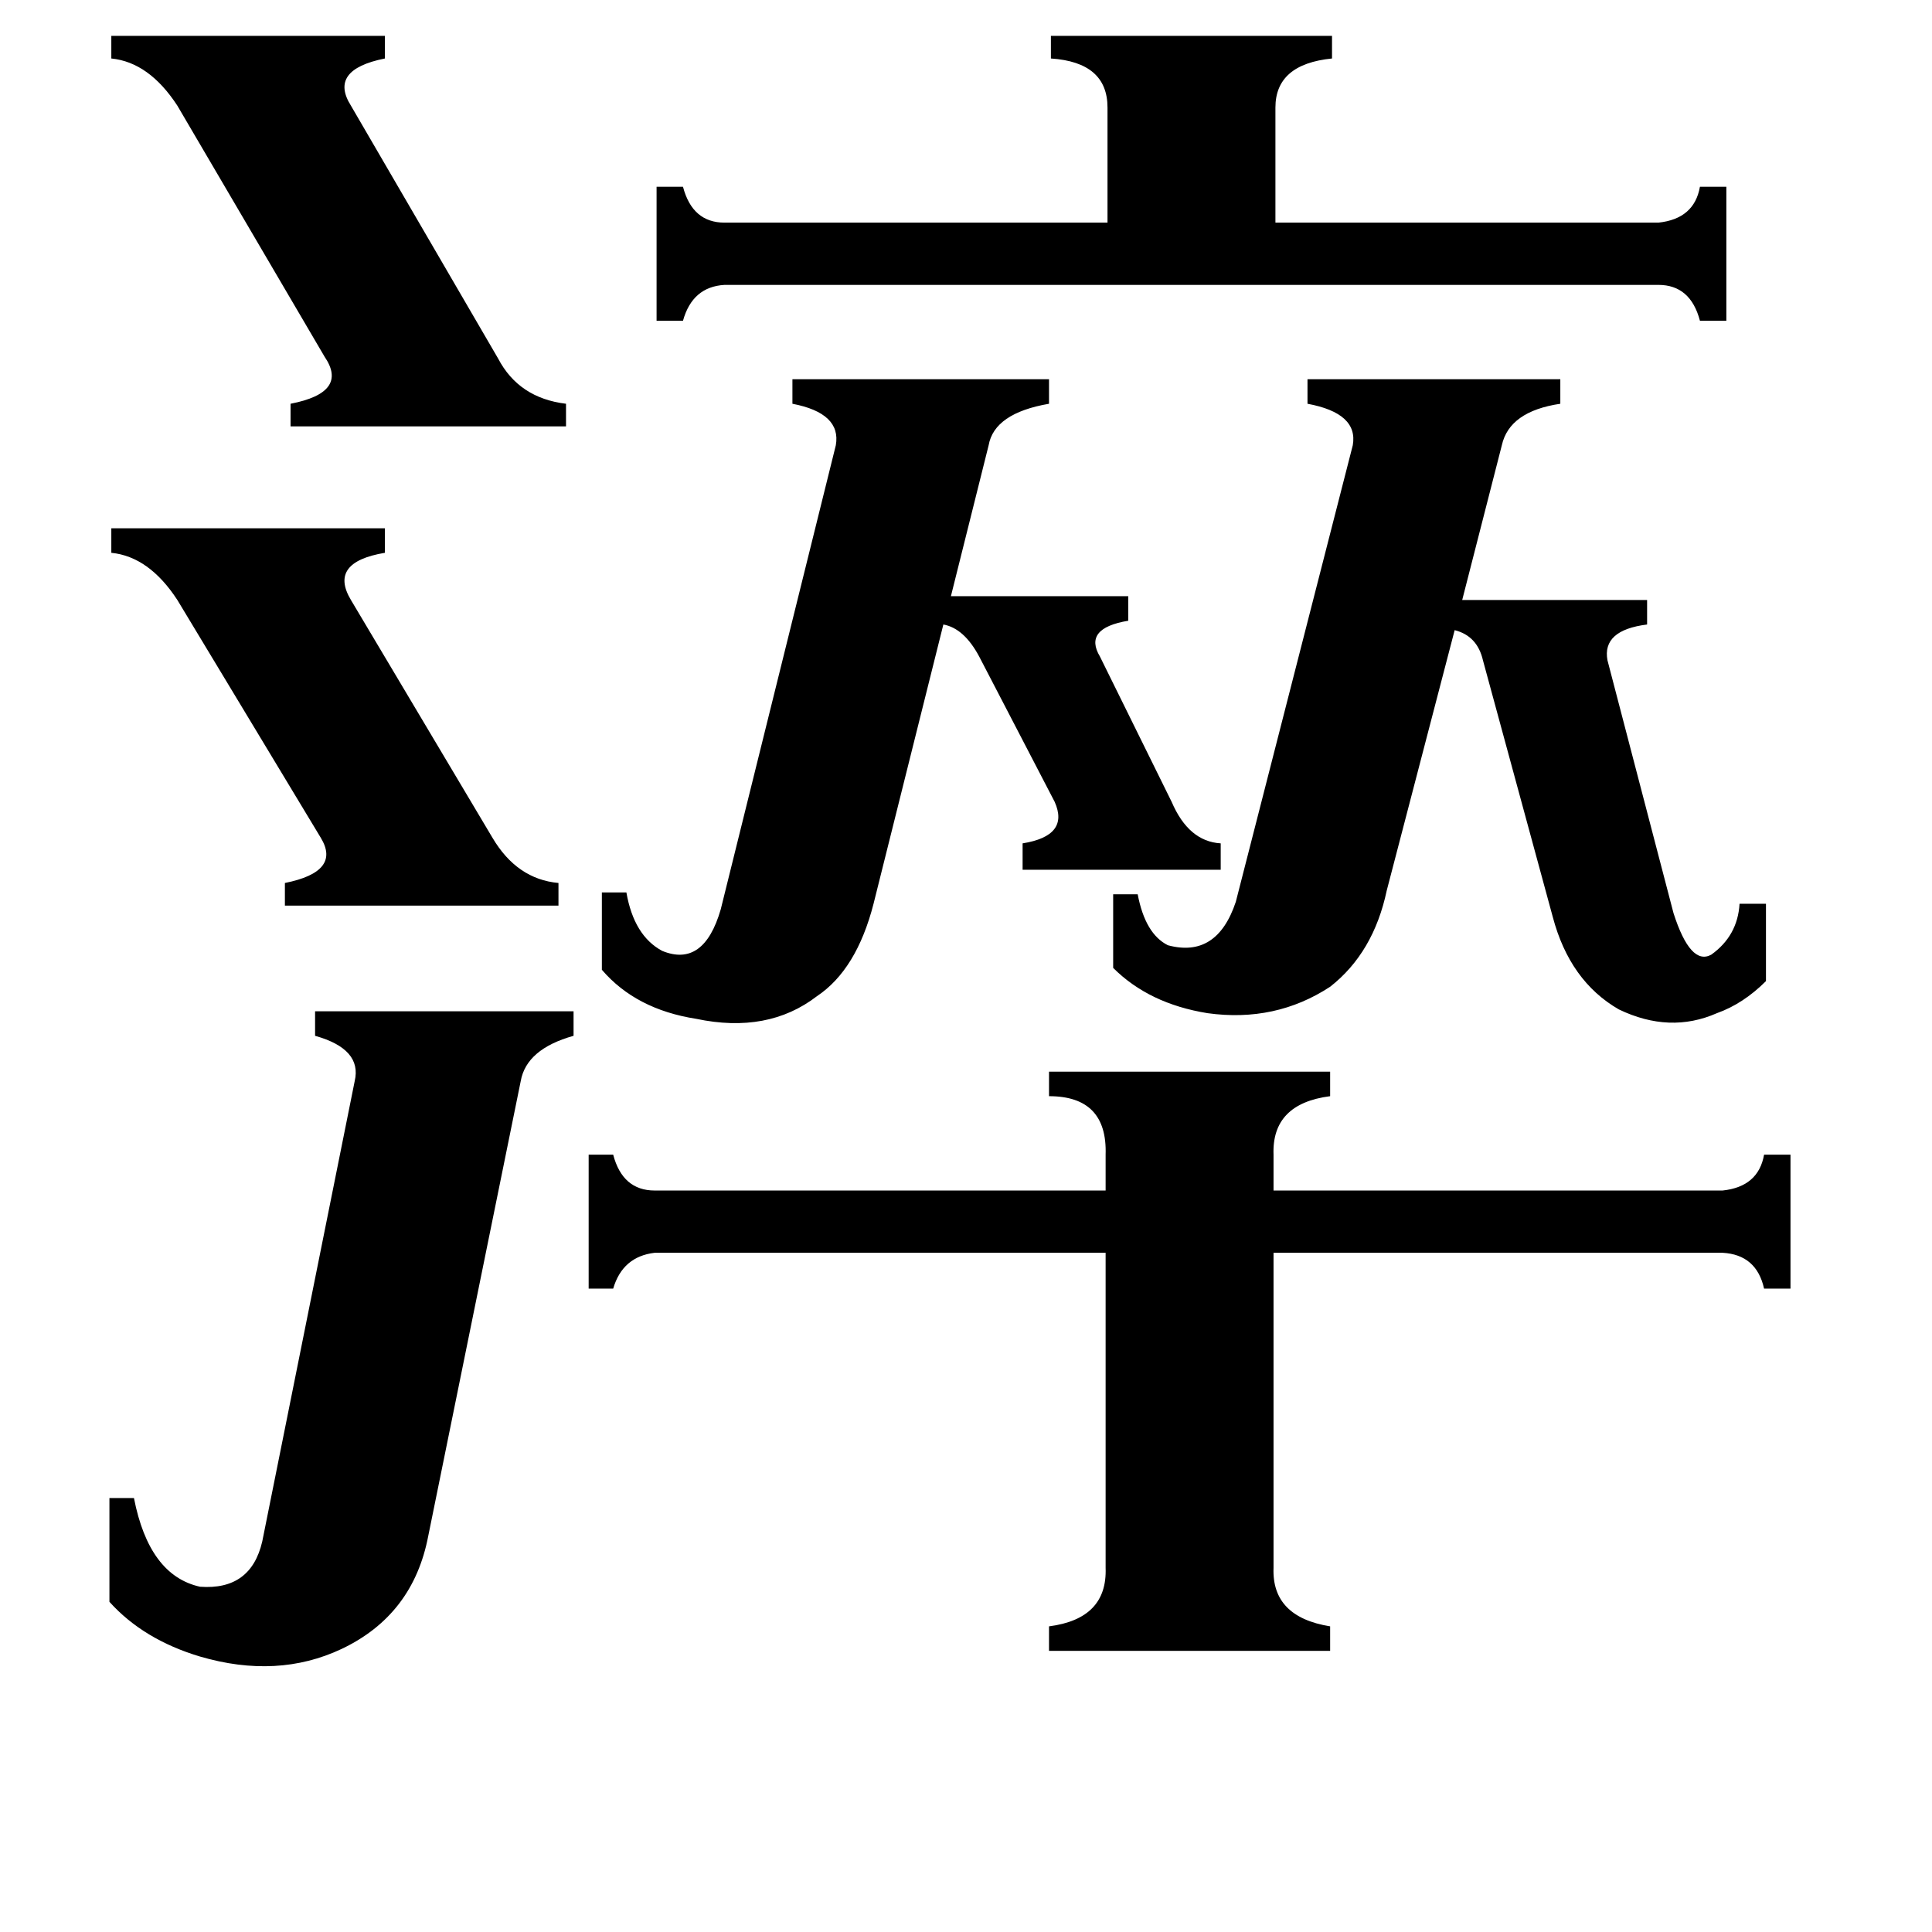 <svg xmlns="http://www.w3.org/2000/svg" viewBox="0 -800 1024 1024">
	<path fill="#000000" d="M59 -520H204V-507Q174 -502 186 -482L261 -356Q274 -334 296 -332V-320H151V-332Q181 -338 170 -356L94 -482Q79 -505 59 -507ZM59 -781H204V-769Q174 -763 186 -744L264 -610Q275 -589 300 -586V-574H154V-586Q185 -592 172 -611L94 -744Q79 -767 59 -769ZM879 -682Q898 -684 901 -701H915V-630H901Q896 -649 879 -649H384Q367 -648 362 -630H348V-701H362Q367 -682 384 -682H587V-743Q587 -767 557 -769V-781H706V-769Q676 -766 676 -743V-682ZM188 -227Q192 -244 167 -251V-264H304V-251Q279 -244 276 -227L227 14Q219 56 181 74Q147 90 106 78Q76 69 58 49V-6H71Q79 35 106 41Q133 43 139 17ZM463 -321Q454 -286 433 -272Q407 -252 369 -260Q337 -265 319 -286V-327H332Q336 -304 351 -296Q373 -287 382 -318L443 -564Q446 -581 420 -586V-599H556V-586Q527 -581 524 -564L504 -484H598V-471Q574 -467 583 -452L621 -375Q630 -354 647 -353V-339H542V-353Q567 -357 559 -375L519 -452Q511 -467 500 -469ZM735 -328Q728 -295 705 -277Q676 -258 640 -263Q609 -268 590 -287V-326H603Q607 -305 619 -299Q645 -292 655 -322L717 -564Q720 -581 693 -586V-599H827V-586Q800 -582 796 -564L775 -482H873V-469Q849 -466 852 -450L887 -316Q896 -288 907 -294Q921 -304 922 -321H936V-280Q924 -268 910 -263Q885 -252 858 -265Q832 -280 823 -314L786 -450Q783 -463 771 -466ZM675 31Q674 57 705 62V75H556V62Q587 58 586 31V-136H347Q330 -134 325 -117H312V-188H325Q330 -169 347 -169H586V-188Q587 -219 556 -219V-232H705V-219Q674 -215 675 -188V-169H913Q932 -171 935 -188H949V-117H935Q931 -135 913 -136H675Z"/>
</svg>
